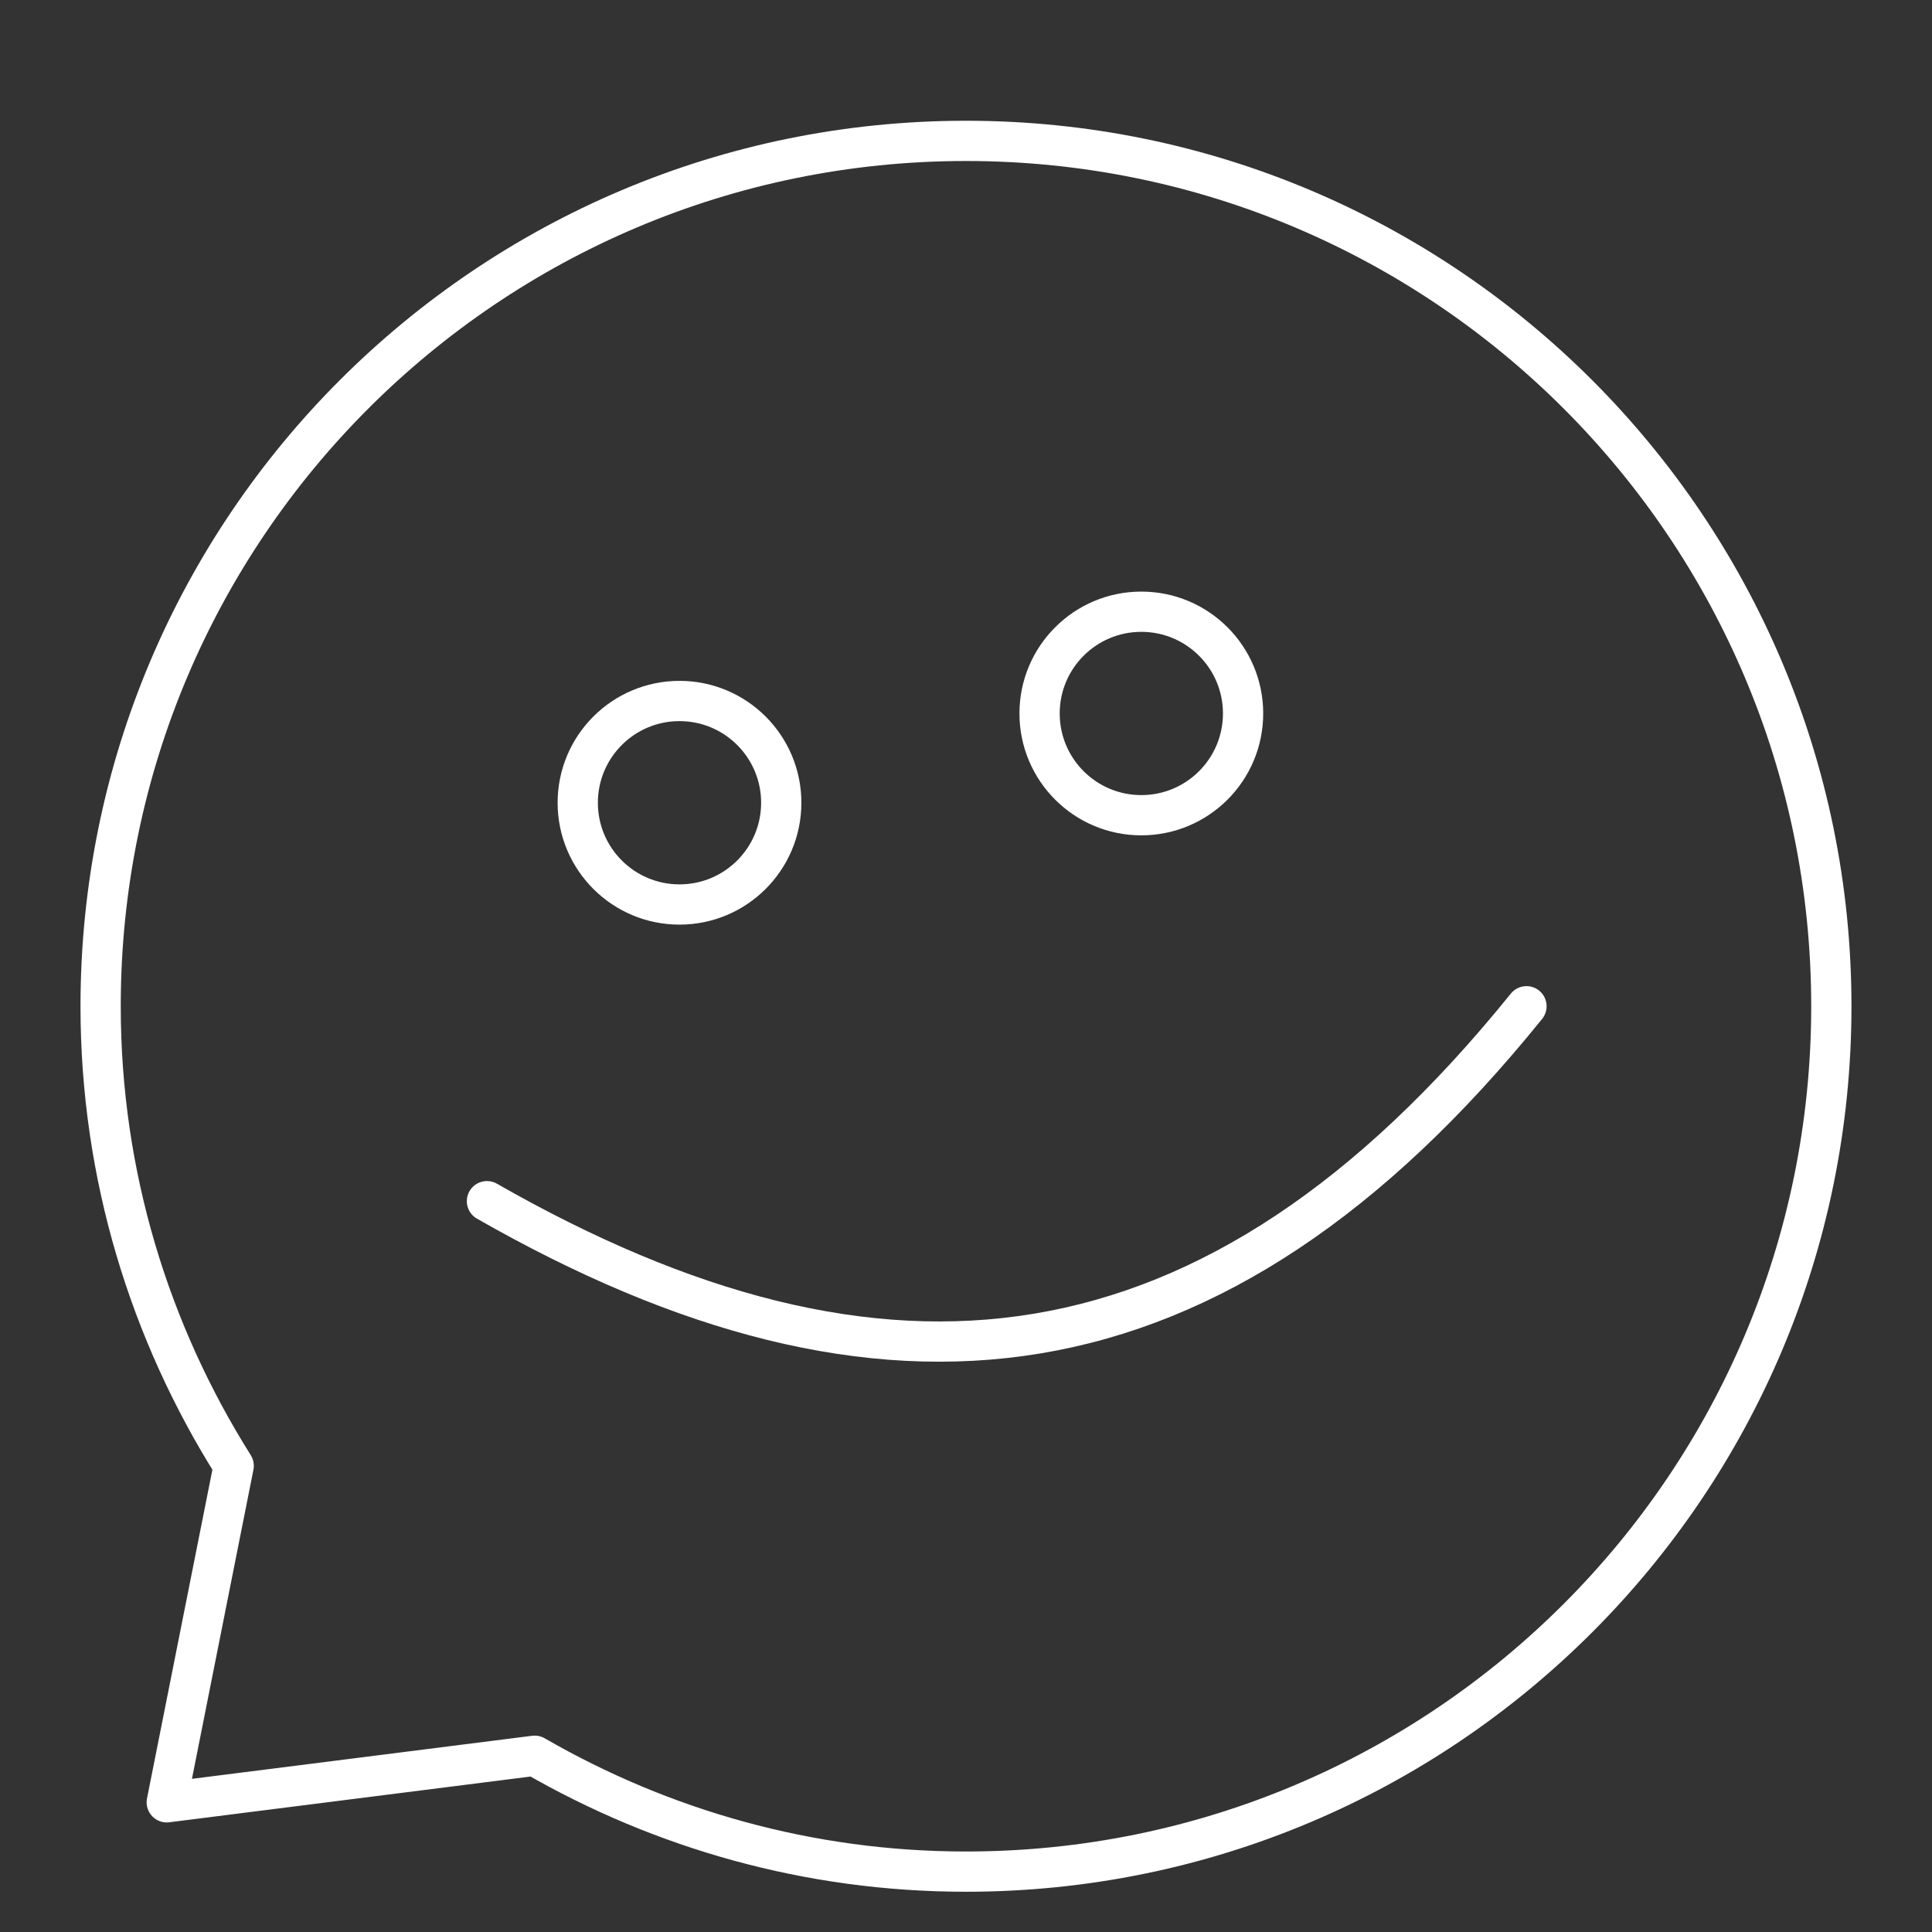 <?xml version="1.0" encoding="UTF-8"?><svg id="b" xmlns="http://www.w3.org/2000/svg" viewBox="0 0 48 48"><rect x="0" y="0" width="48" height="48" fill="#333333" stroke="none"/><defs><style>.c{fill:none;stroke:#fff;stroke-linecap:round;stroke-linejoin:round;}</style></defs><path class="c" d="M24,3.5C12.126,3.5,2.5,13.126,2.5,25c0,4.2,1.223,8.107,3.306,11.418l-1.663,8.36,9.141-1.157c3.157,1.821,6.809,2.879,10.715,2.879,11.874,0,21.5-9.626,21.5-21.5S35.874,3.5,24,3.5Z"/><path class="c" d="M12.098,29.843c9.802,5.601,18.048,4.784,25.827-4.843"/><circle class="c" cx="16.882" cy="19.944" r="2.528"/><circle class="c" cx="28.356" cy="17.726" r="2.528"/></svg>